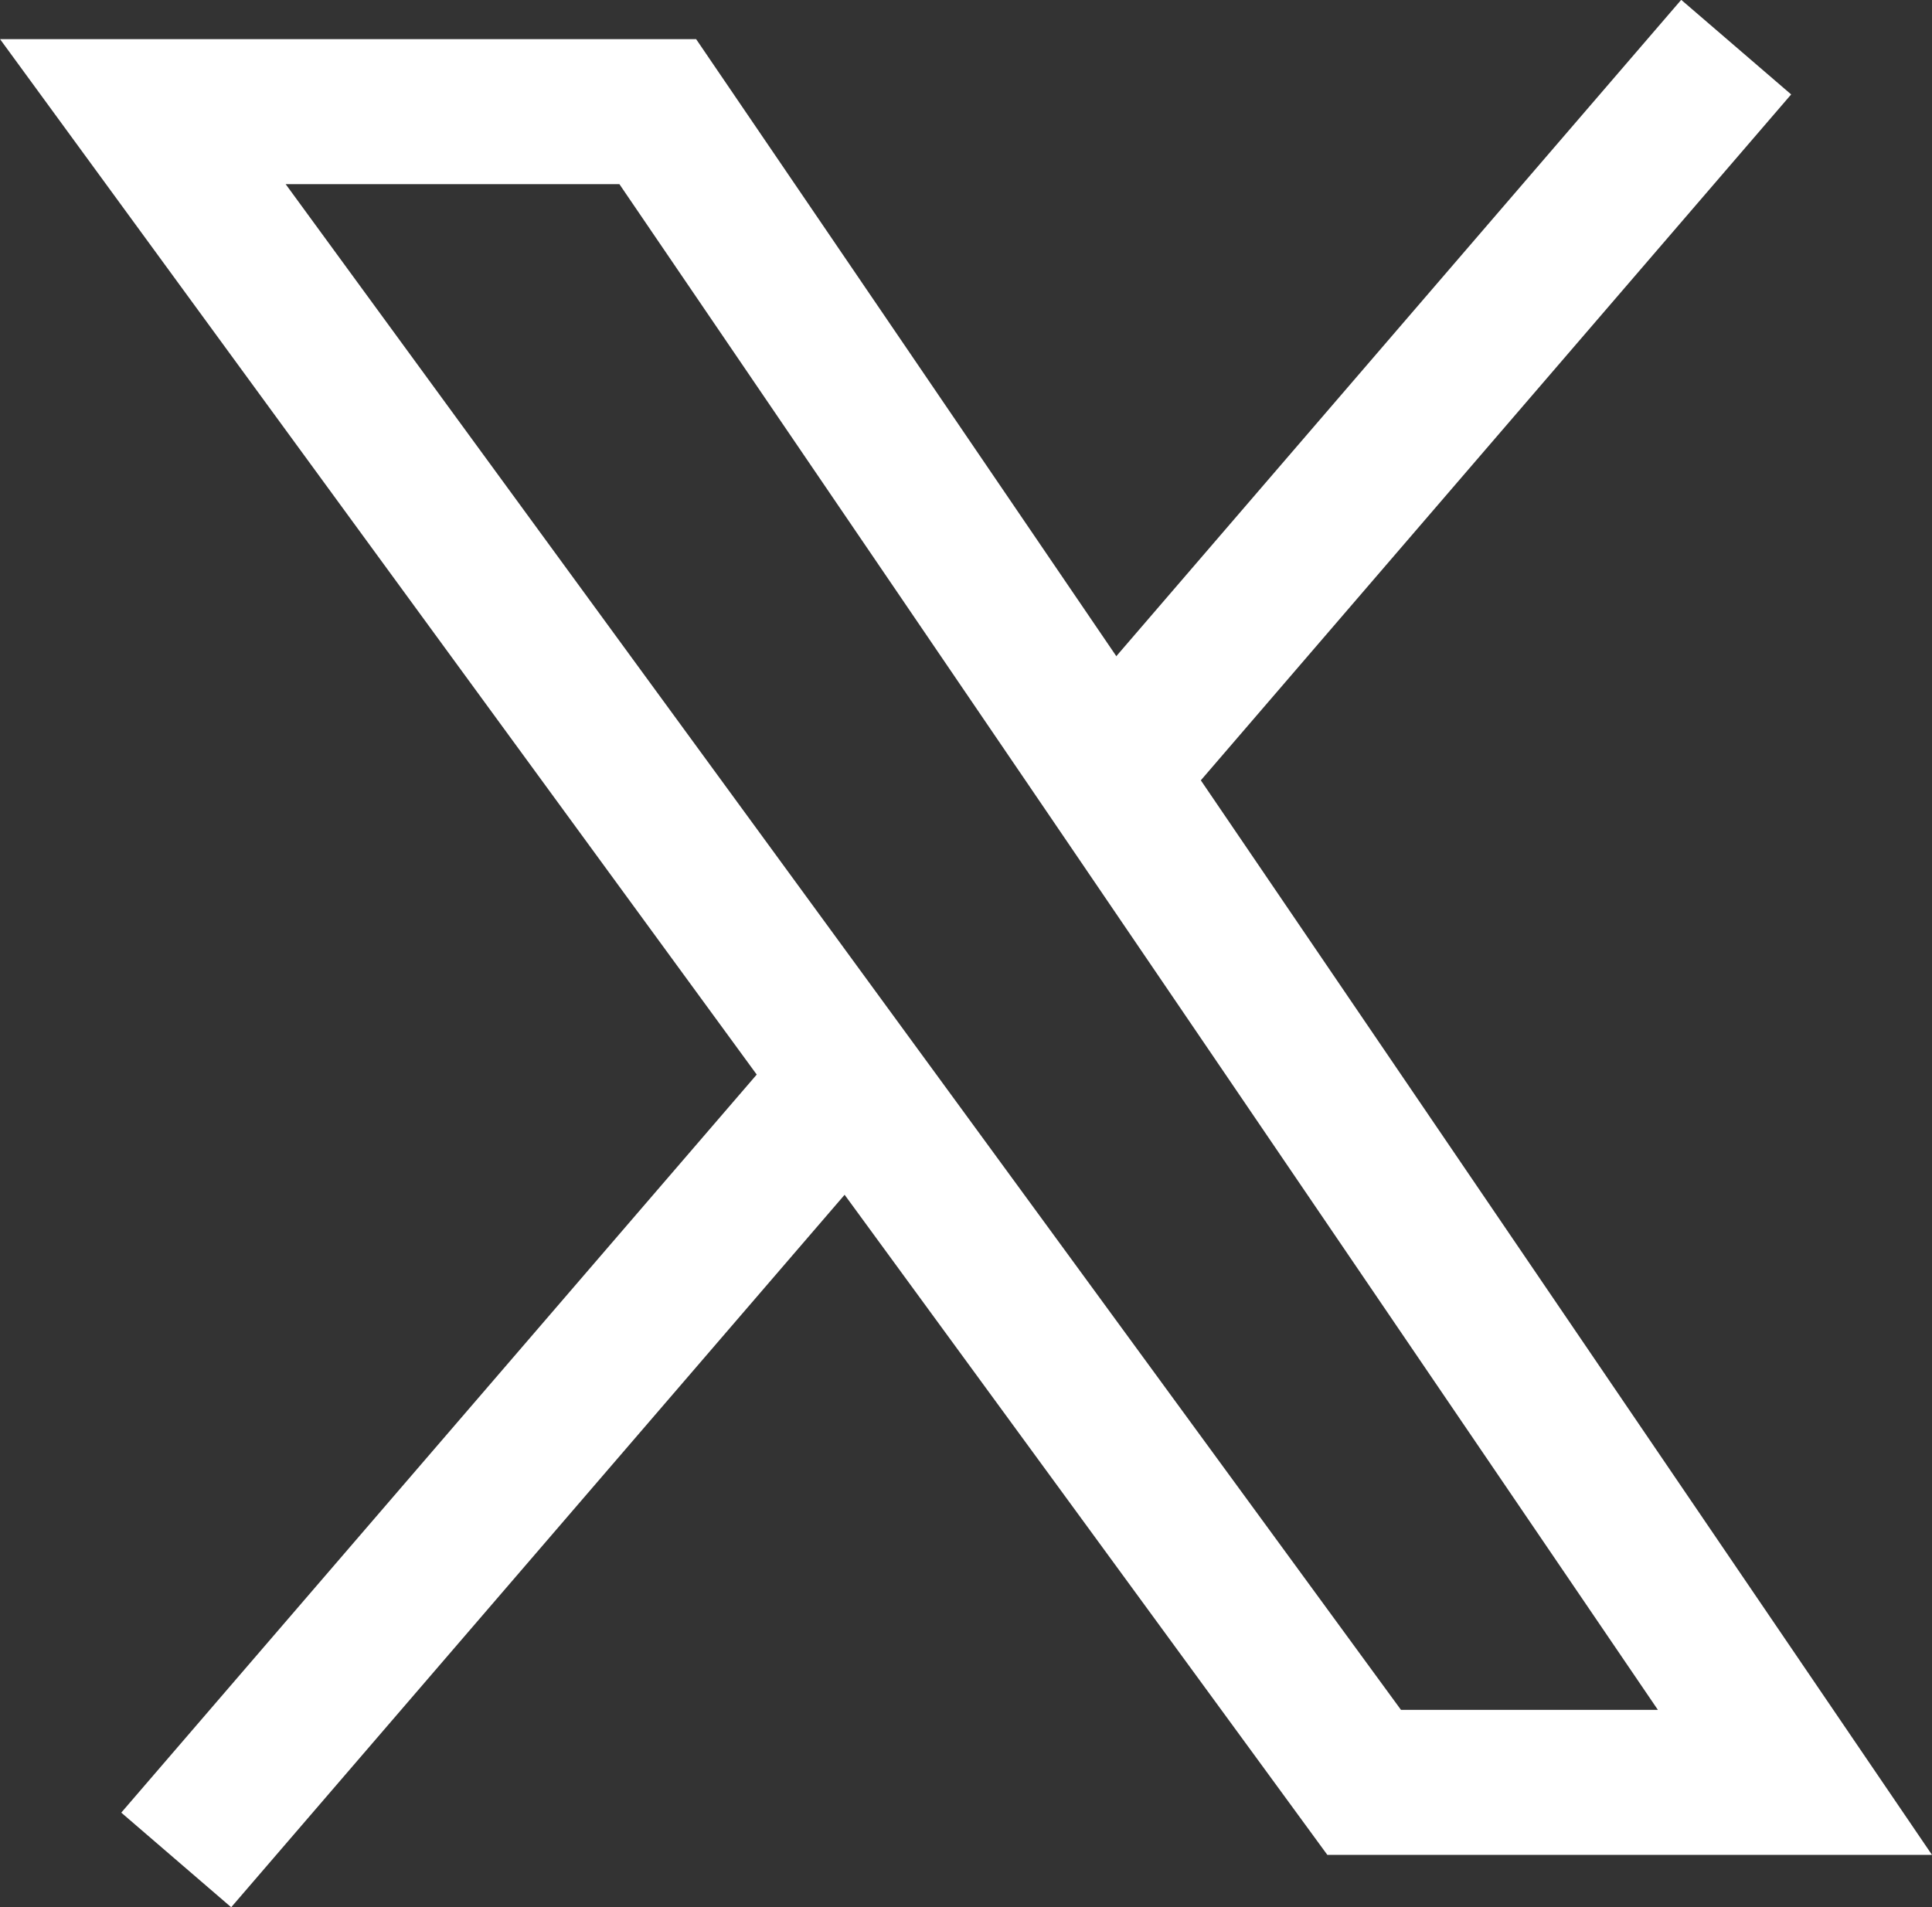 <?xml version="1.0" encoding="UTF-8"?>
<svg id="Capa_2" data-name="Capa 2" xmlns="http://www.w3.org/2000/svg" viewBox="0 0 26.64 26.3">
  <rect x="0" y="0" width="26.64" height="26.3" fill="#333333" stroke="none"/>
  <defs>
    <style>
      .cls-1 {
        fill: none;
        stroke: #fff;
        stroke-miterlimit: 10;
        stroke-width: 2px;
      }
    </style>
  </defs>
  <g id="Capa_1-2" data-name="Capa 1">
    <g>
      <line class="cls-1" x1="23.94" y1=".65" x2="15.3" y2="10.69"/>
      <line class="cls-1" x1="11.71" y1="14.87" x2="2.43" y2="25.65"/>
      <polygon class="cls-1" points="24.75 24.58 18.81 24.58 11.71 14.87 1.97 1.54 9.07 1.54 15.3 10.69 24.75 24.58"/>
    </g>
  </g>
</svg>